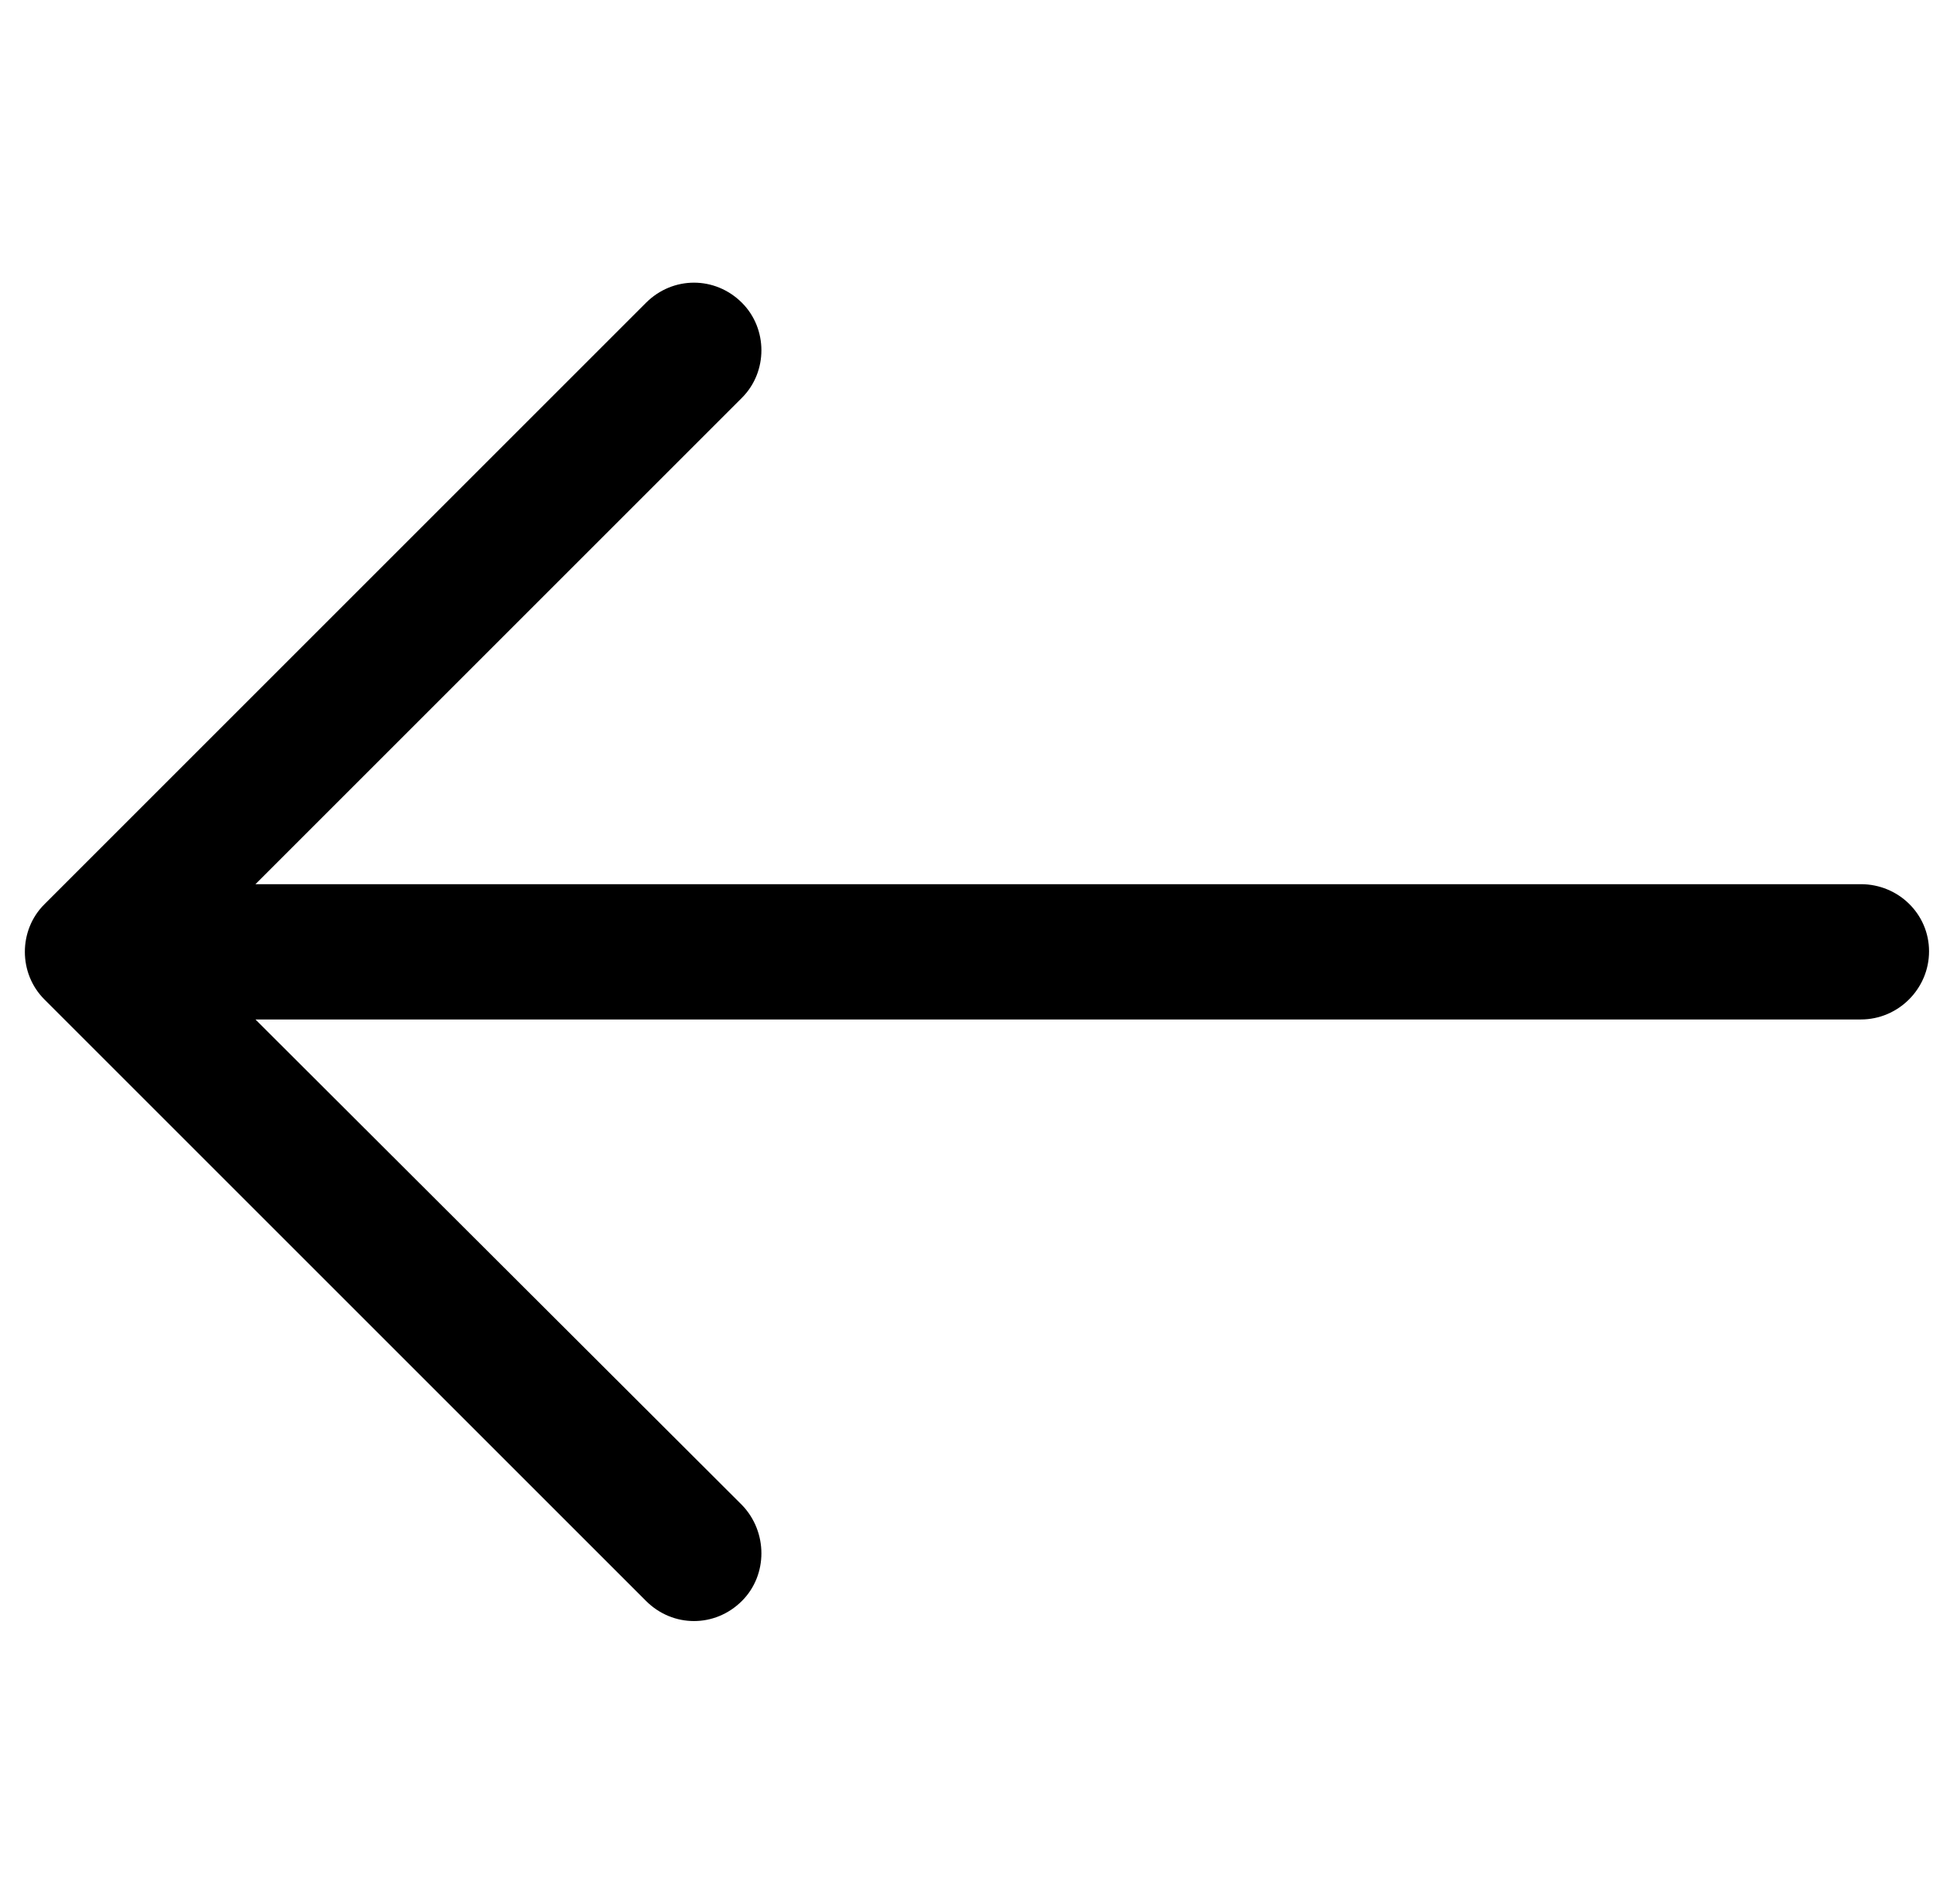 <svg width="67" height="66" viewBox="0 0 67 66" fill="none" xmlns="http://www.w3.org/2000/svg">
<g clip-path="url(#clip0)">
<path d="M22.391 10.497C23.322 9.567 24.787 9.567 25.717 10.497C26.616 11.396 26.616 12.893 25.717 13.79L8.854 30.653H64.501C65.798 30.653 66.863 31.684 66.863 32.981C66.863 34.279 65.798 35.343 64.501 35.343H8.854L25.717 52.175C26.616 53.106 26.616 54.604 25.717 55.501C24.787 56.432 23.322 56.432 22.391 55.501L1.536 34.645C0.637 33.746 0.637 32.25 1.536 31.353L22.391 10.497Z" fill="black"/>
</g>
<defs>
<clipPath id="clip0">
<rect width="66" height="66" fill="white" transform="translate(0.863)"/>
</clipPath>
</defs>
</svg>

